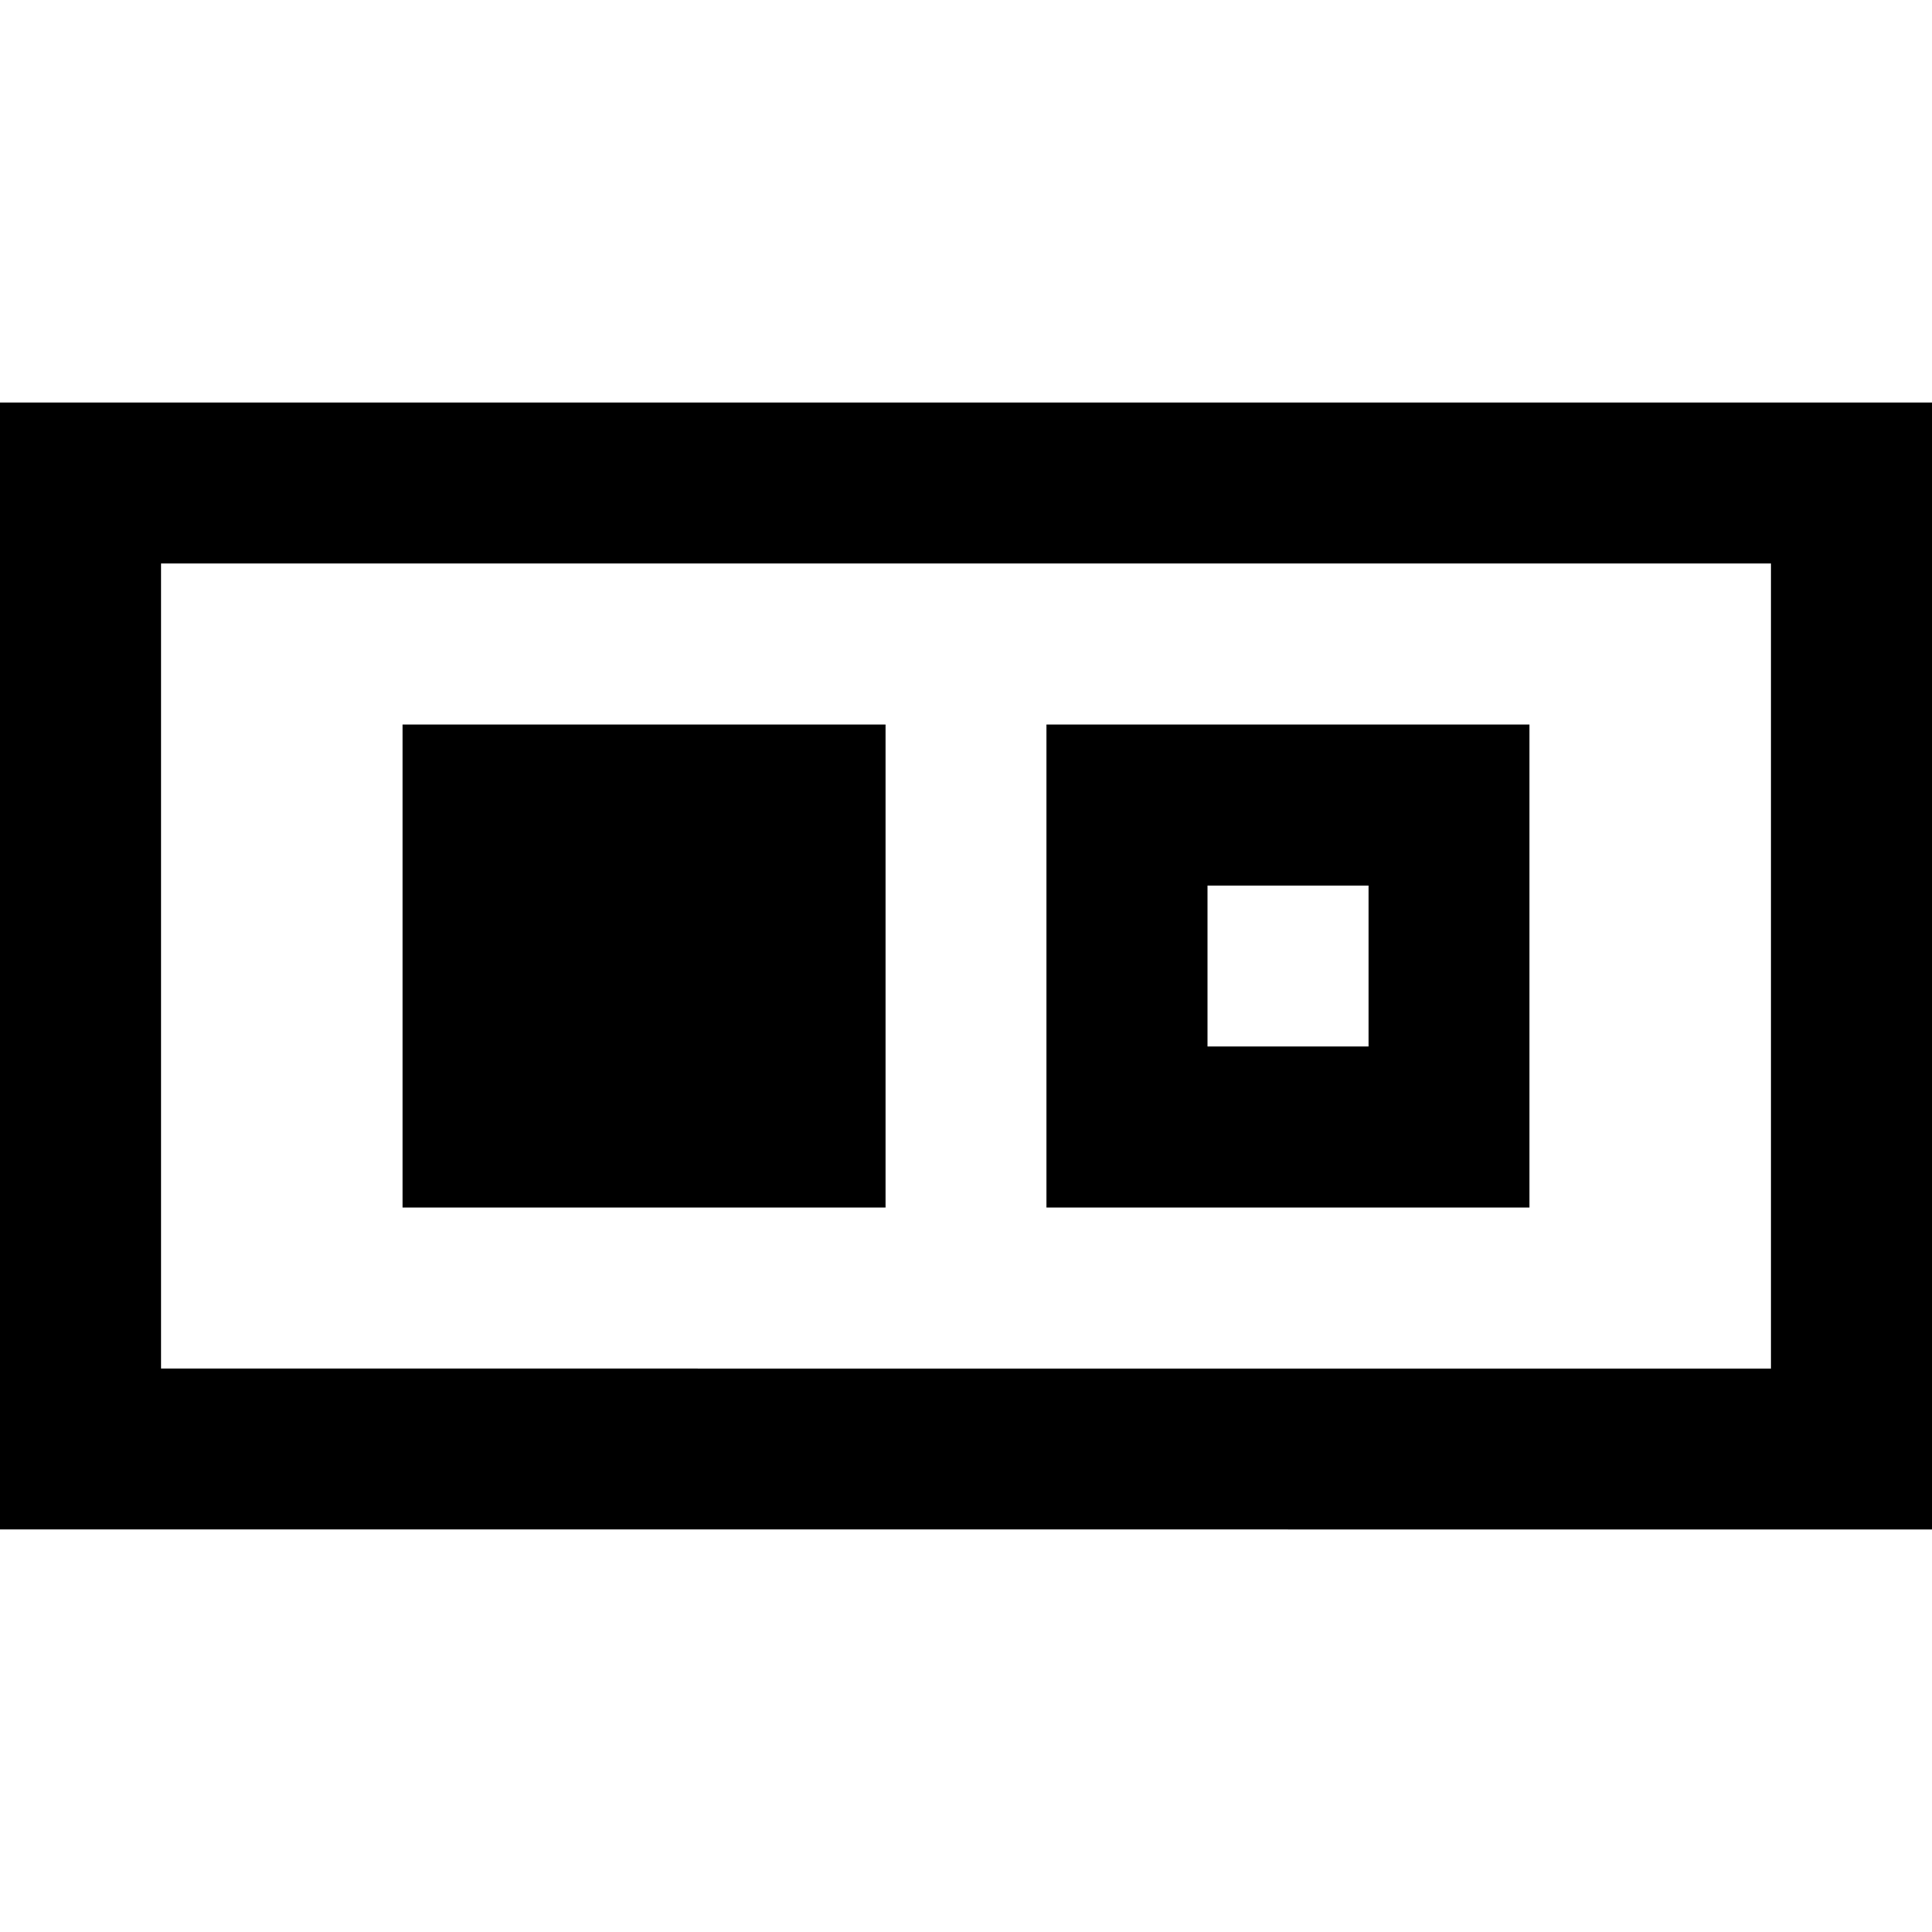 <?xml version="1.0" encoding="UTF-8"?><svg id="widgets" xmlns="http://www.w3.org/2000/svg" width="24" height="24" viewBox="0 0 24 24"><g id="togglebutton"><path d="M.33,18.67V5.33H23.67v13.33H.33Zm1.33-1.33H22.33V6.67H1.67v10.67Zm11.67-2.67v-5.33h5.33v5.33h-5.33Zm1.33-1.33h2.67v-2.67h-2.67v2.67Zm-9.33,1.33v-5.33h5.33v5.33H5.33Z"/><path d="M23.33,5.67v12.67H.67V5.67H23.33M1.33,17.67H22.67V6.33H1.33v11.33M18.33,9.67v4.67h-4.67v-4.67h4.67m-4,4h3.33v-3.33h-3.33v3.33m-4-4v4.67H5.67v-4.67h4.67m13.67-4.67H0v14H24V5h0ZM2,17V7H22v10H2ZM19,9h-6v6h6v-6h0Zm-4,4v-2h2v2h-2Zm-4-4H5v6h6v-6h0Z"/></g></svg>